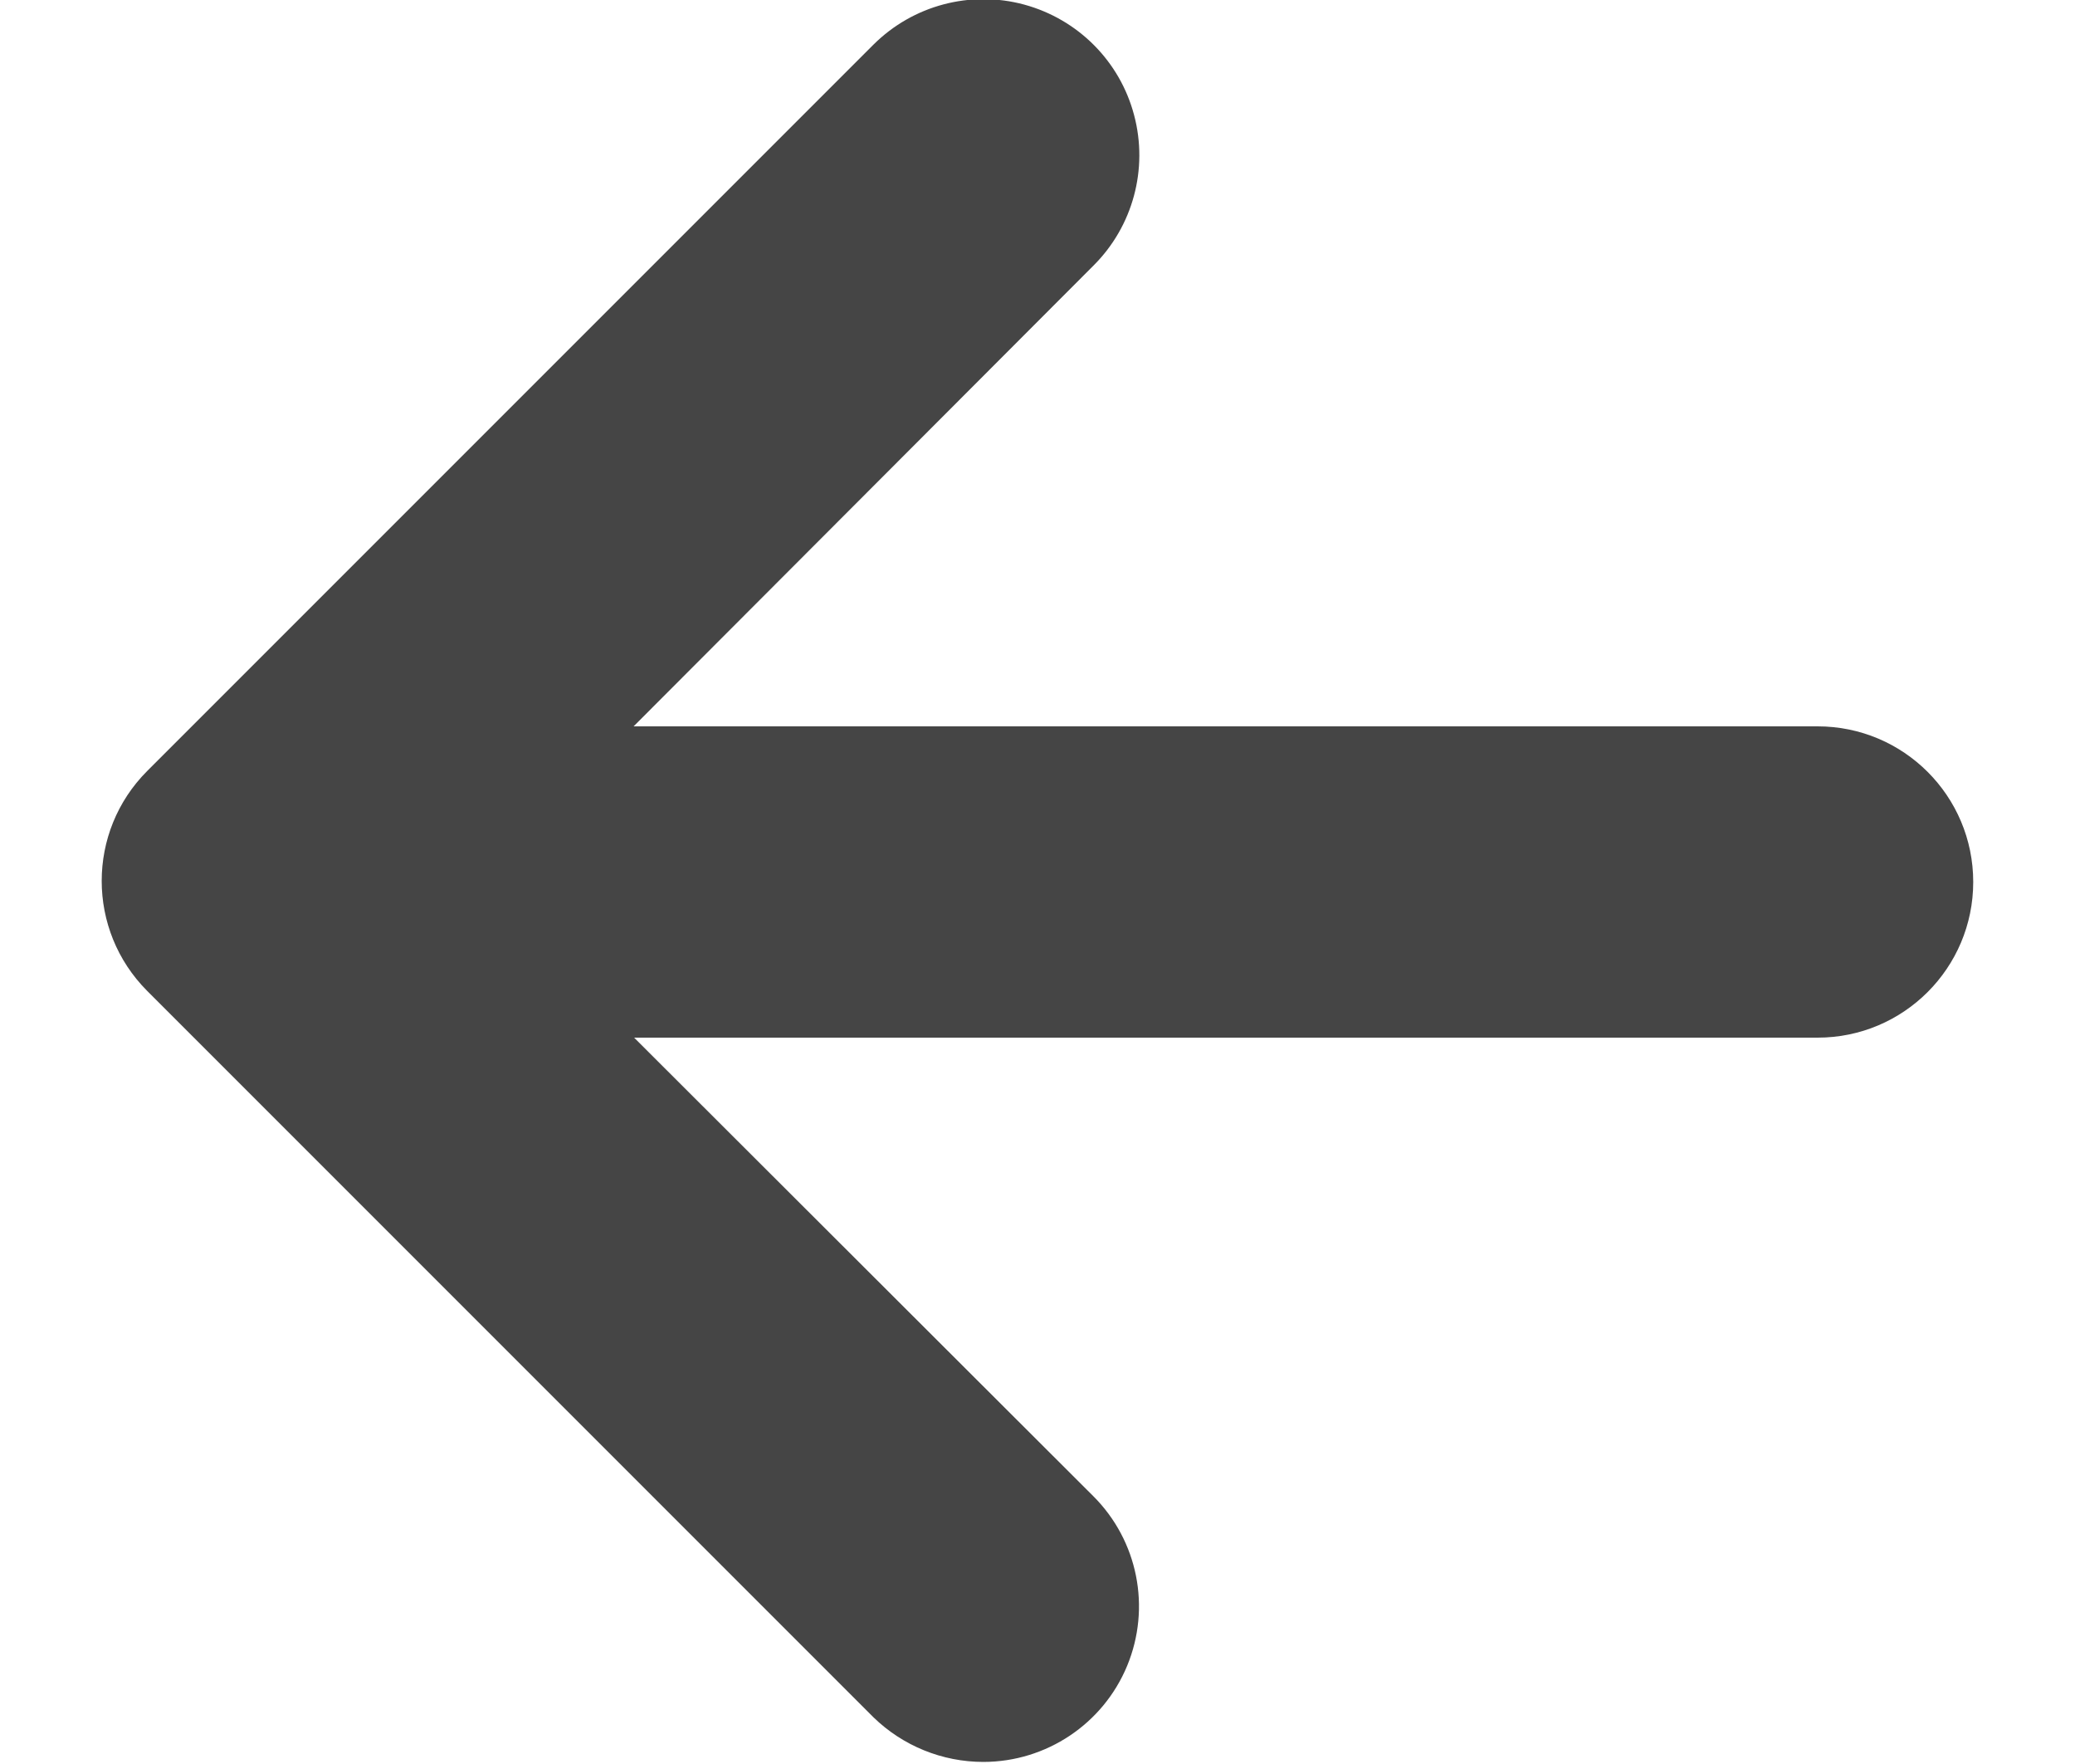 <svg width="20" height="17" viewBox="0 0 20 17" fill="none" xmlns="http://www.w3.org/2000/svg">
<path d="M9.479 16.98C9.083 16.98 8.703 16.826 8.419 16.55L1.419 9.55C0.834 8.964 0.834 8.015 1.419 7.43L8.419 0.43C8.8 0.051 9.353 -0.096 9.871 0.044C10.39 0.185 10.794 0.59 10.931 1.109C11.069 1.628 10.92 2.181 10.539 2.56L6.107 7H17.519C18.348 7 19.019 7.671 19.019 8.5C19.019 9.328 18.348 10 17.519 10H6.112L10.539 14.42C10.968 14.849 11.096 15.493 10.864 16.054C10.632 16.614 10.085 16.979 9.479 16.98Z" fill="#454545"/>
</svg>

